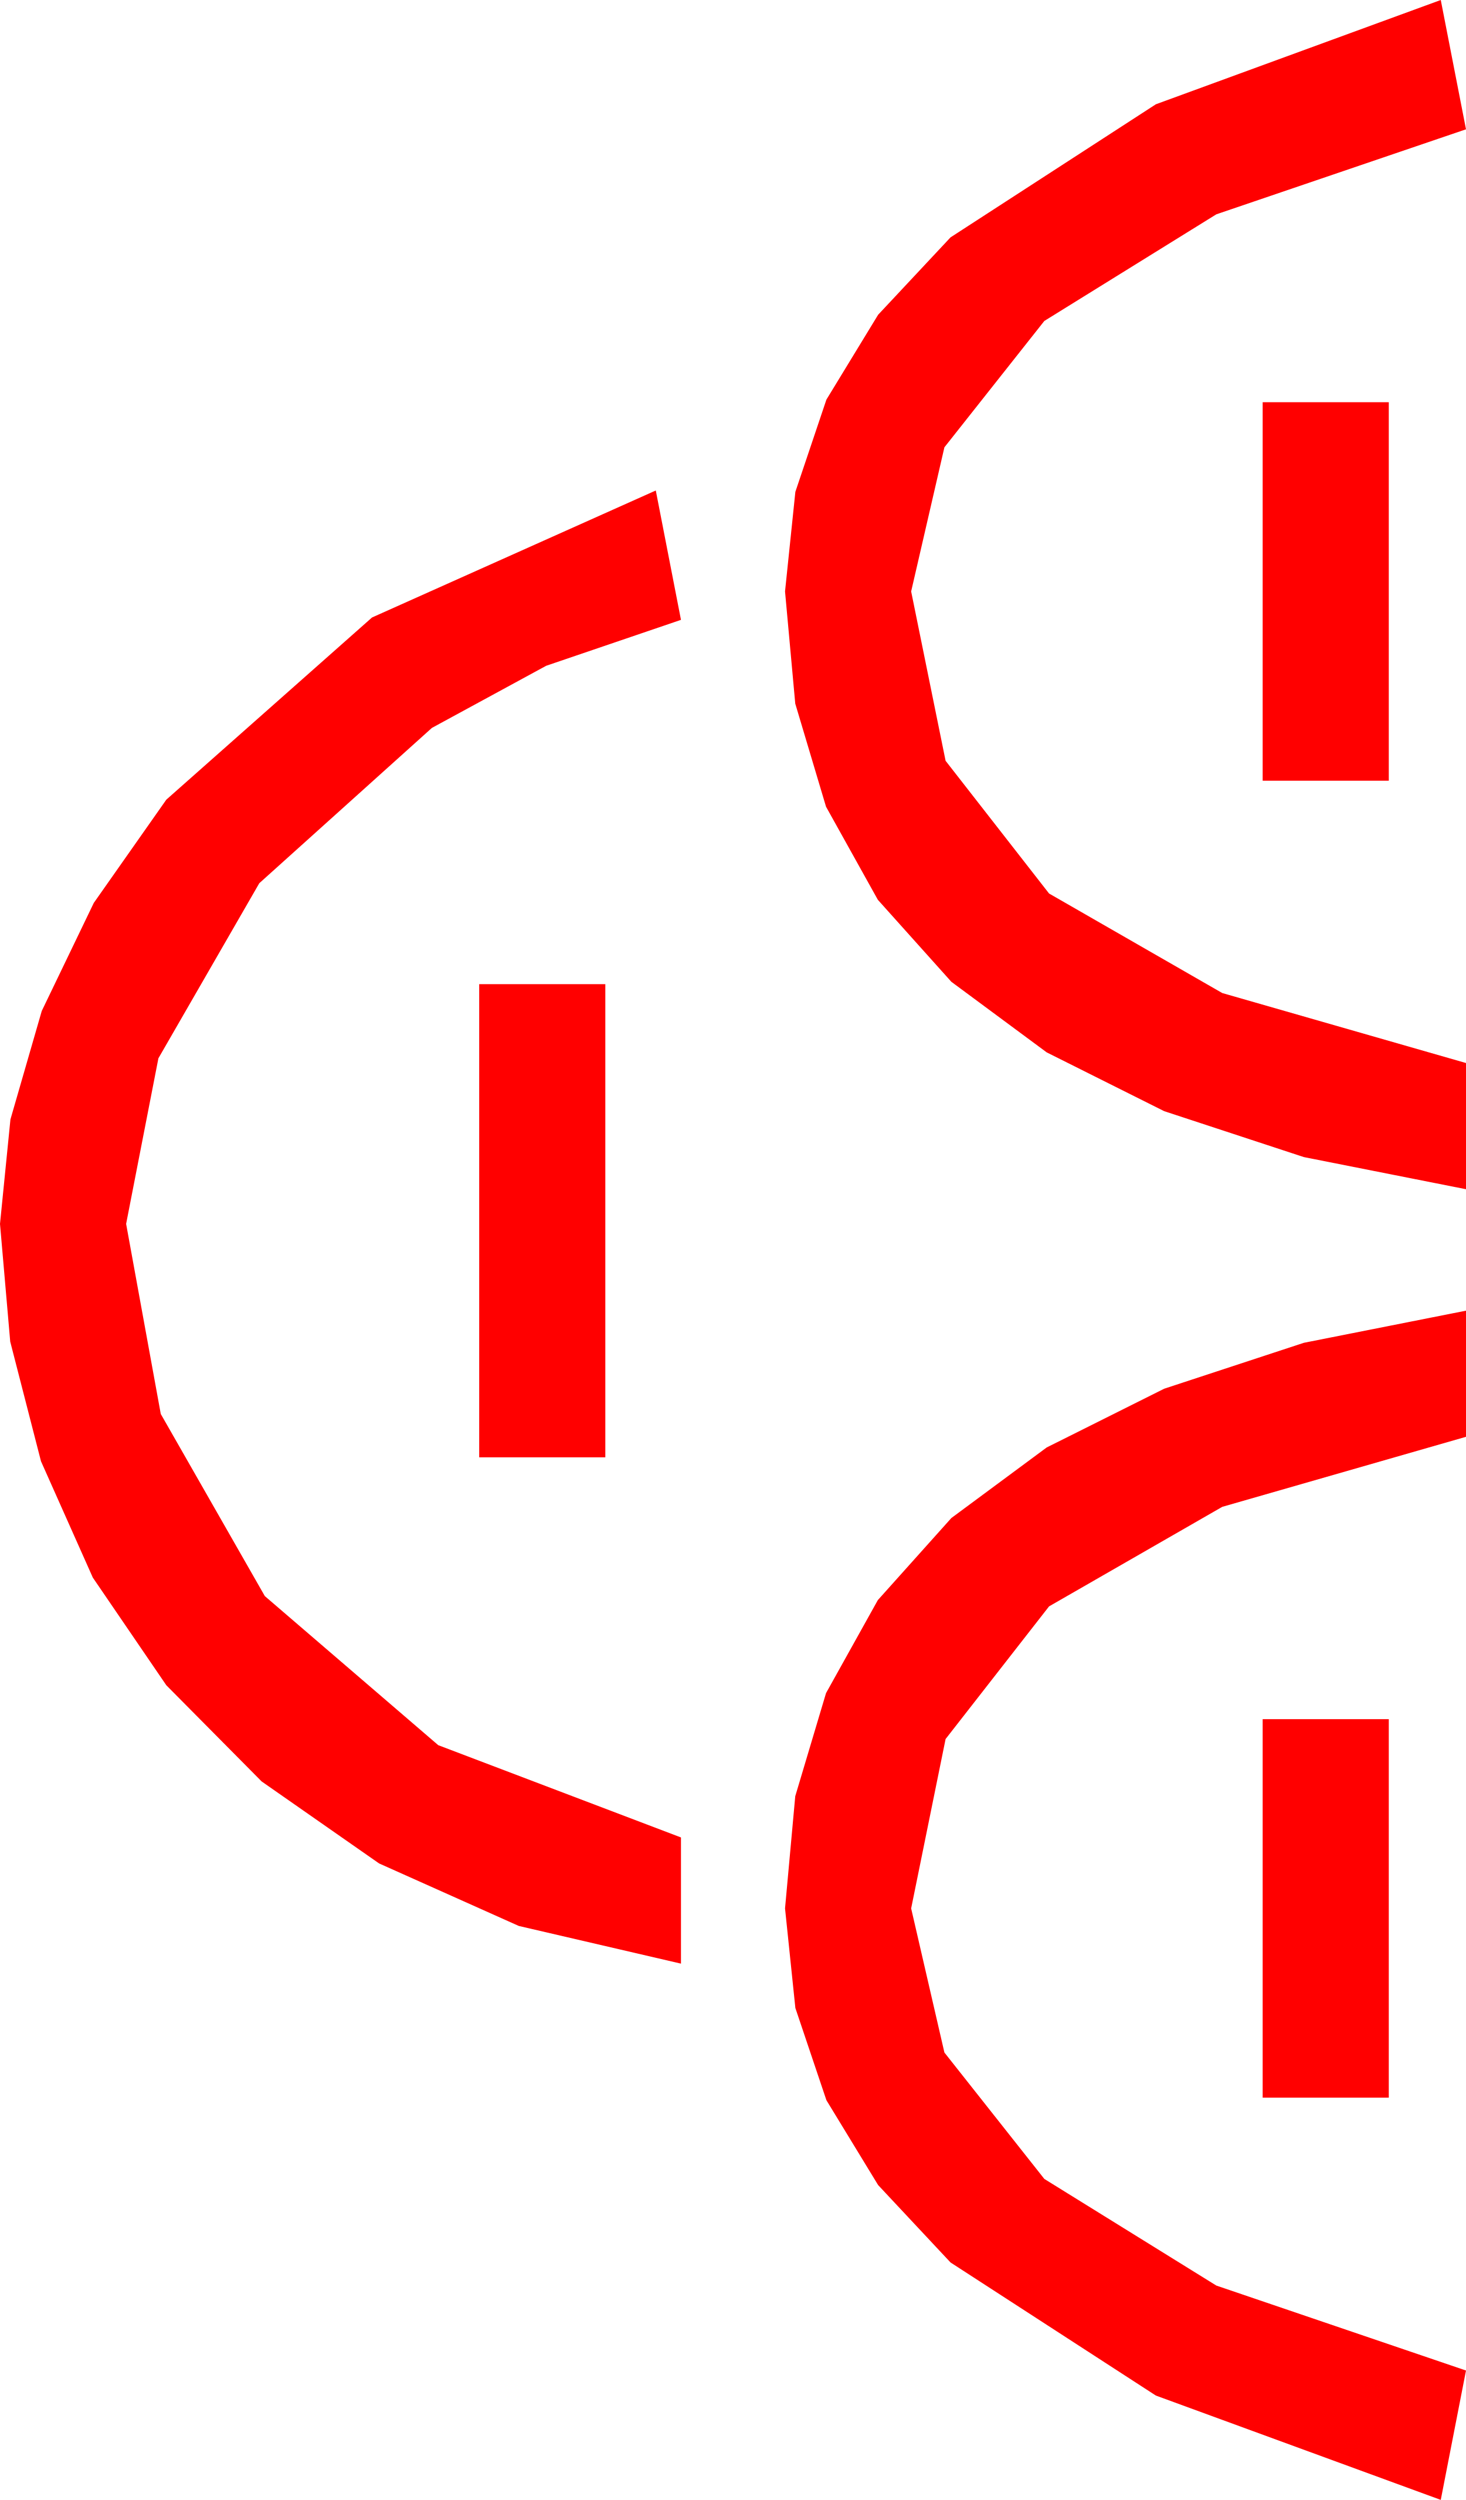 <?xml version="1.0" encoding="utf-8"?>
<!DOCTYPE svg PUBLIC "-//W3C//DTD SVG 1.1//EN" "http://www.w3.org/Graphics/SVG/1.1/DTD/svg11.dtd">
<svg width="27.246" height="46.436" xmlns="http://www.w3.org/2000/svg" xmlns:xlink="http://www.w3.org/1999/xlink" xmlns:xml="http://www.w3.org/XML/1998/namespace" version="1.1">
  <g>
    <g>
      <path style="fill:#FF0000;fill-opacity:1" d="M23.467,31.934L25.811,31.934 25.811,38.965 23.467,38.965 23.467,31.934z M27.246,24.346L27.246,26.689 22.716,27.99 19.497,29.839 17.574,32.303 16.934,35.449 17.552,38.126 19.409,40.474 22.606,42.455 27.246,44.033 26.777,46.436 21.482,44.498 17.666,42.026 16.32,40.588 15.359,39.012 14.782,37.299 14.59,35.449 14.78,33.365 15.352,31.45 16.315,29.722 17.681,28.198 19.453,26.887 21.636,25.796 24.232,24.943 27.246,24.346z M8.906,18.281L11.25,18.281 11.25,27.07 8.906,27.07 8.906,18.281z M12.188,9.111L12.656,11.514 10.151,12.367 8.027,13.521 4.819,16.406 2.944,19.658 2.344,22.734 2.988,26.265 4.922,29.648 8.145,32.417 12.656,34.131 12.656,36.475 9.642,35.775 7.046,34.614 4.863,33.091 3.091,31.304 1.725,29.304 0.762,27.144 0.19,24.921 0,22.734 0.194,20.793 0.776,18.779 1.743,16.772 3.091,14.854 6.914,11.47 12.188,9.111z M23.467,7.471L25.811,7.471 25.811,14.502 23.467,14.502 23.467,7.471z M26.777,0L27.246,2.402 22.606,3.981 19.409,5.962 17.552,8.309 16.934,10.986 17.574,14.132 19.497,16.597 22.716,18.446 27.246,19.746 27.246,22.09 24.232,21.493 21.636,20.64 19.453,19.548 17.681,18.237 16.315,16.714 15.352,14.985 14.78,13.07 14.59,10.986 14.782,9.136 15.359,7.423 16.32,5.847 17.666,4.409 21.482,1.937 26.777,0z" />
    </g>
  </g>
</svg>